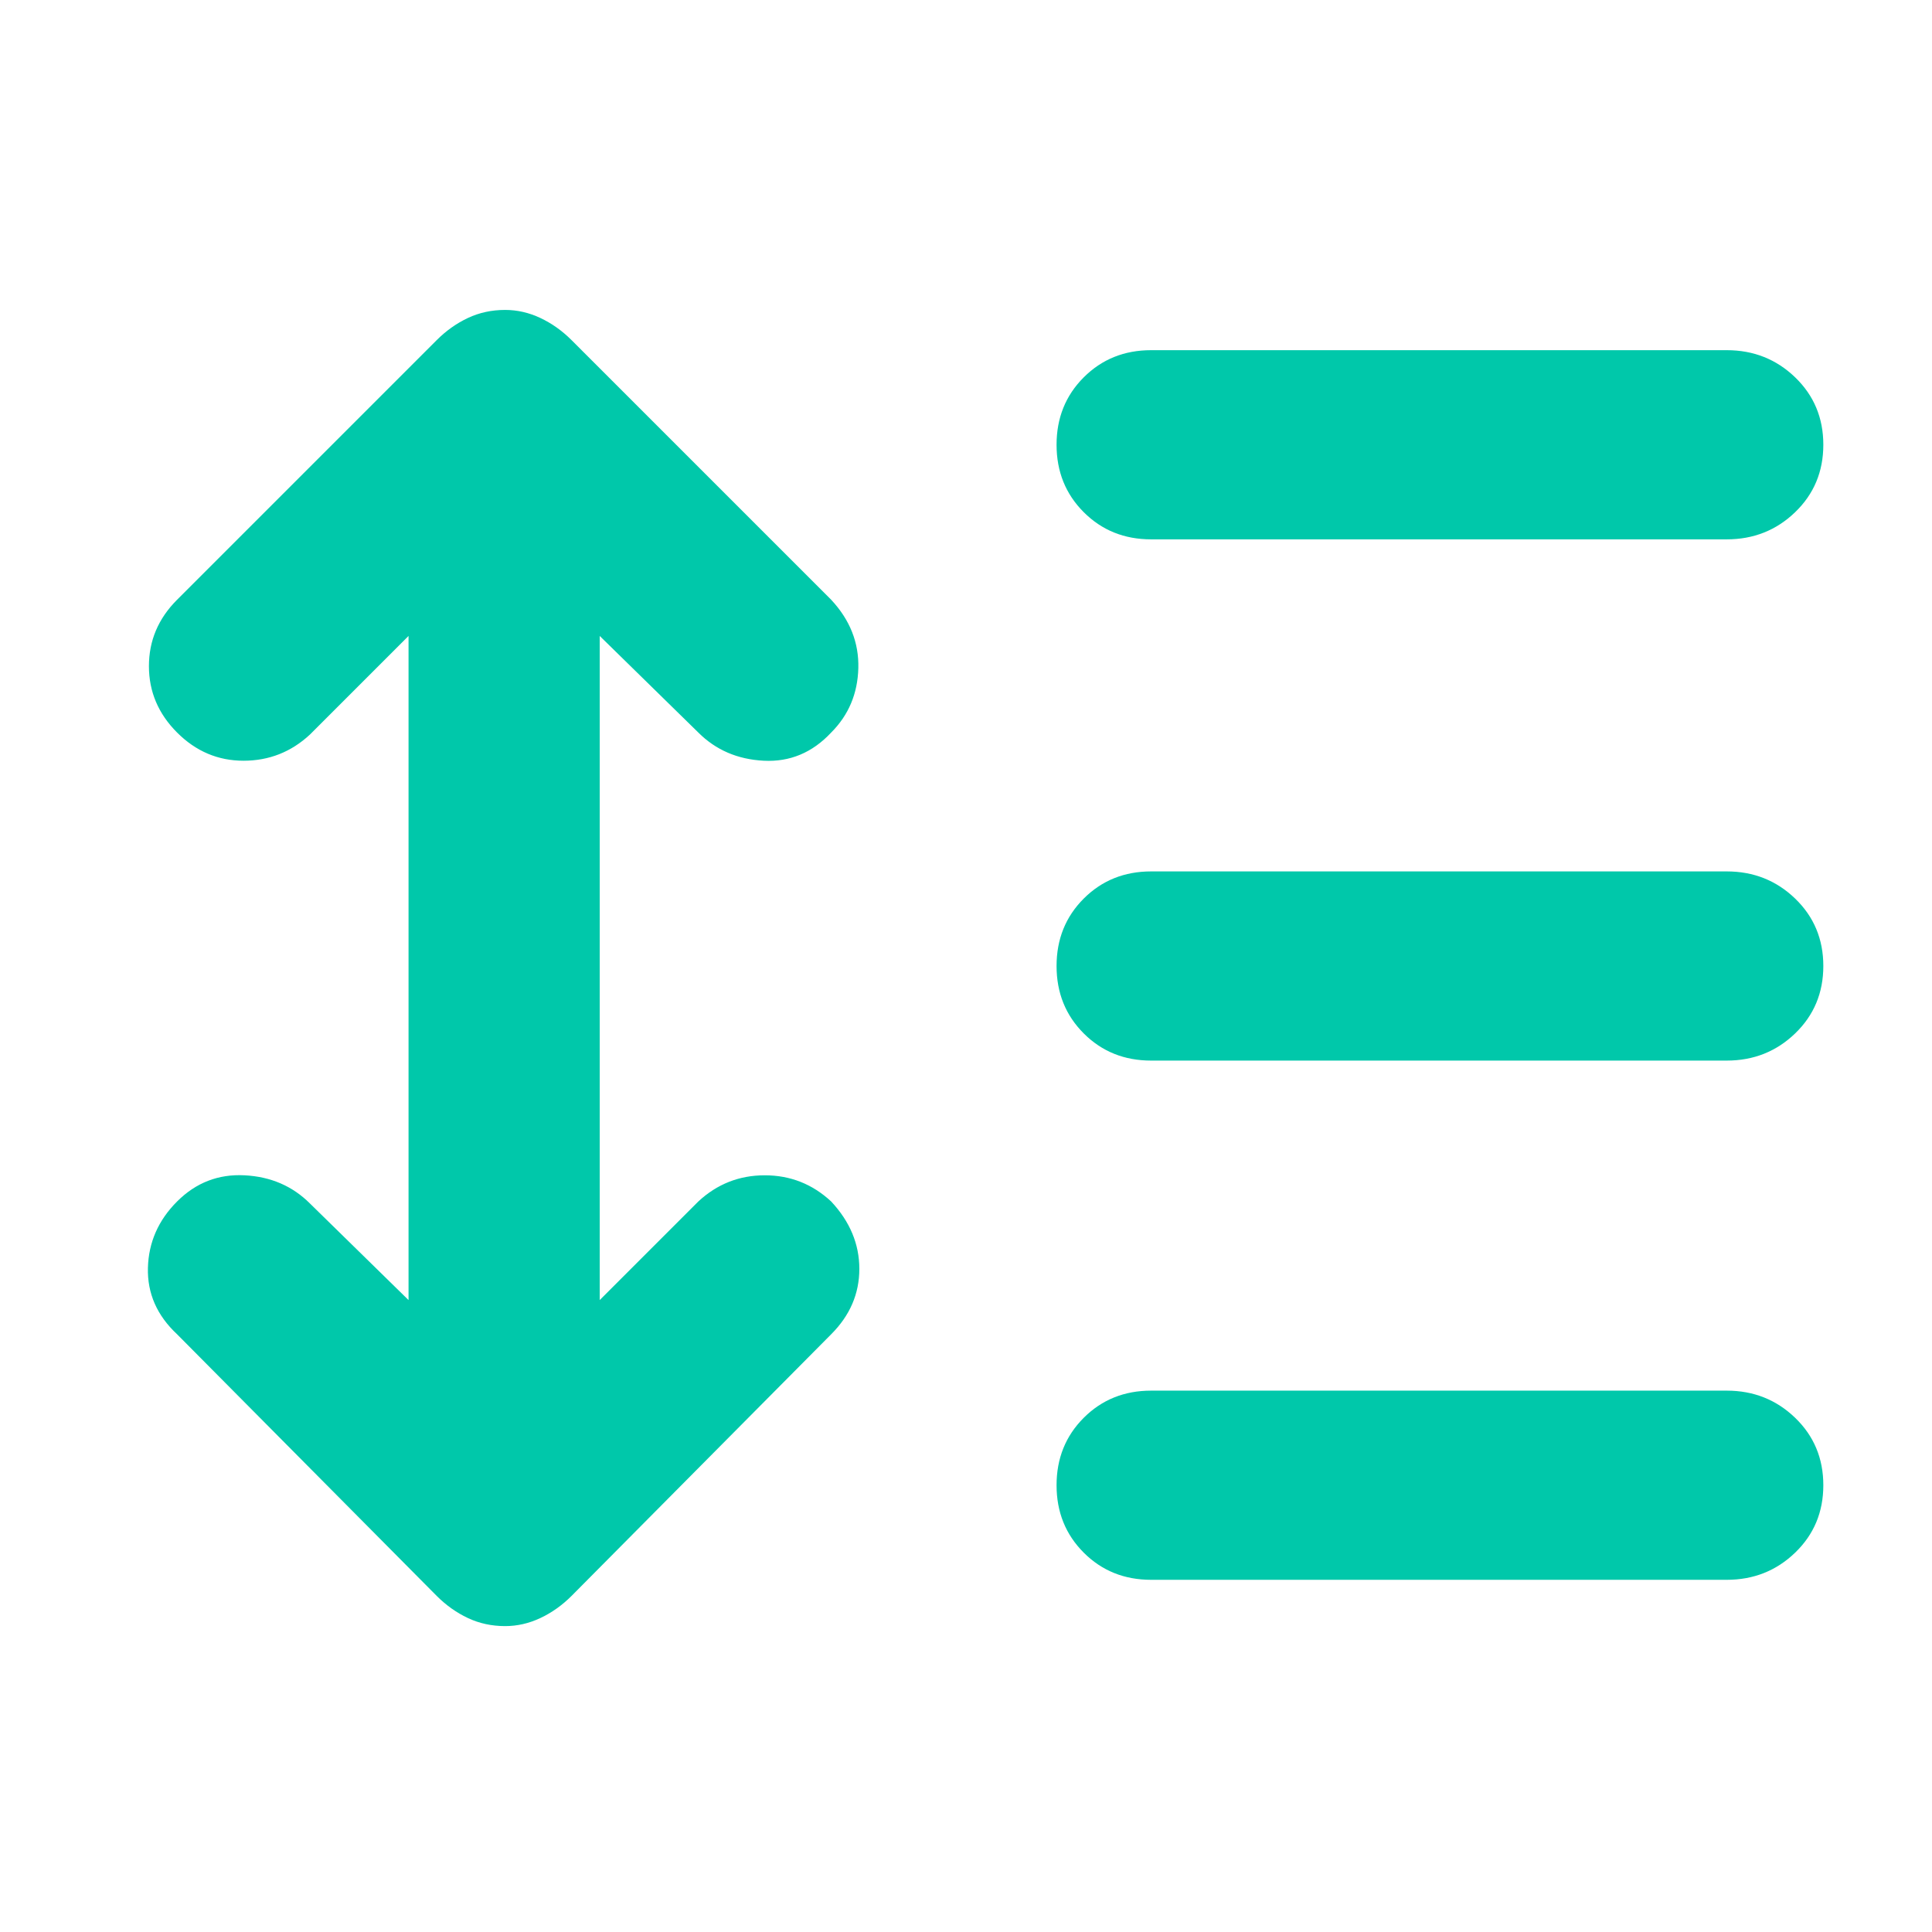 <svg xmlns="http://www.w3.org/2000/svg" height="48" viewBox="0 -960 960 960" width="48"><path fill="rgb(0, 200, 170)" d="m203-644-49 49q-14 13-33 13t-33-14q-14-14-14-33t14-33l129-129q7-7 15.5-11t18.5-4q9 0 17.5 4t15.5 11l129 129q14 15 13.5 34T413-596q-14 15-33.5 14T347-596l-49-48v330l49-49q14-13 33-13t33 13q14 15 14 33.5T413-297L284-167q-7 7-15.5 11t-17.5 4q-10 0-18.5-4T217-167L88-297q-15-14-14.5-33T88-363q14-14 33.5-13t32.5 14l49 48v-330Zm369 469q-20 0-33.5-13.5T525-222q0-20 13.5-33.5T572-269h286q20 0 34 13.5t14 33.5q0 20-14 33.5T858-175H572Zm0-258q-20 0-33.5-13.5T525-480q0-20 13.5-33.5T572-527h286q20 0 34 13.5t14 33.5q0 20-14 33.5T858-433H572Zm0-259q-20 0-33.5-13.5T525-739q0-20 13.5-33.5T572-786h286q20 0 34 13.5t14 33.5q0 20-14 33.5T858-692H572Z"/></svg>